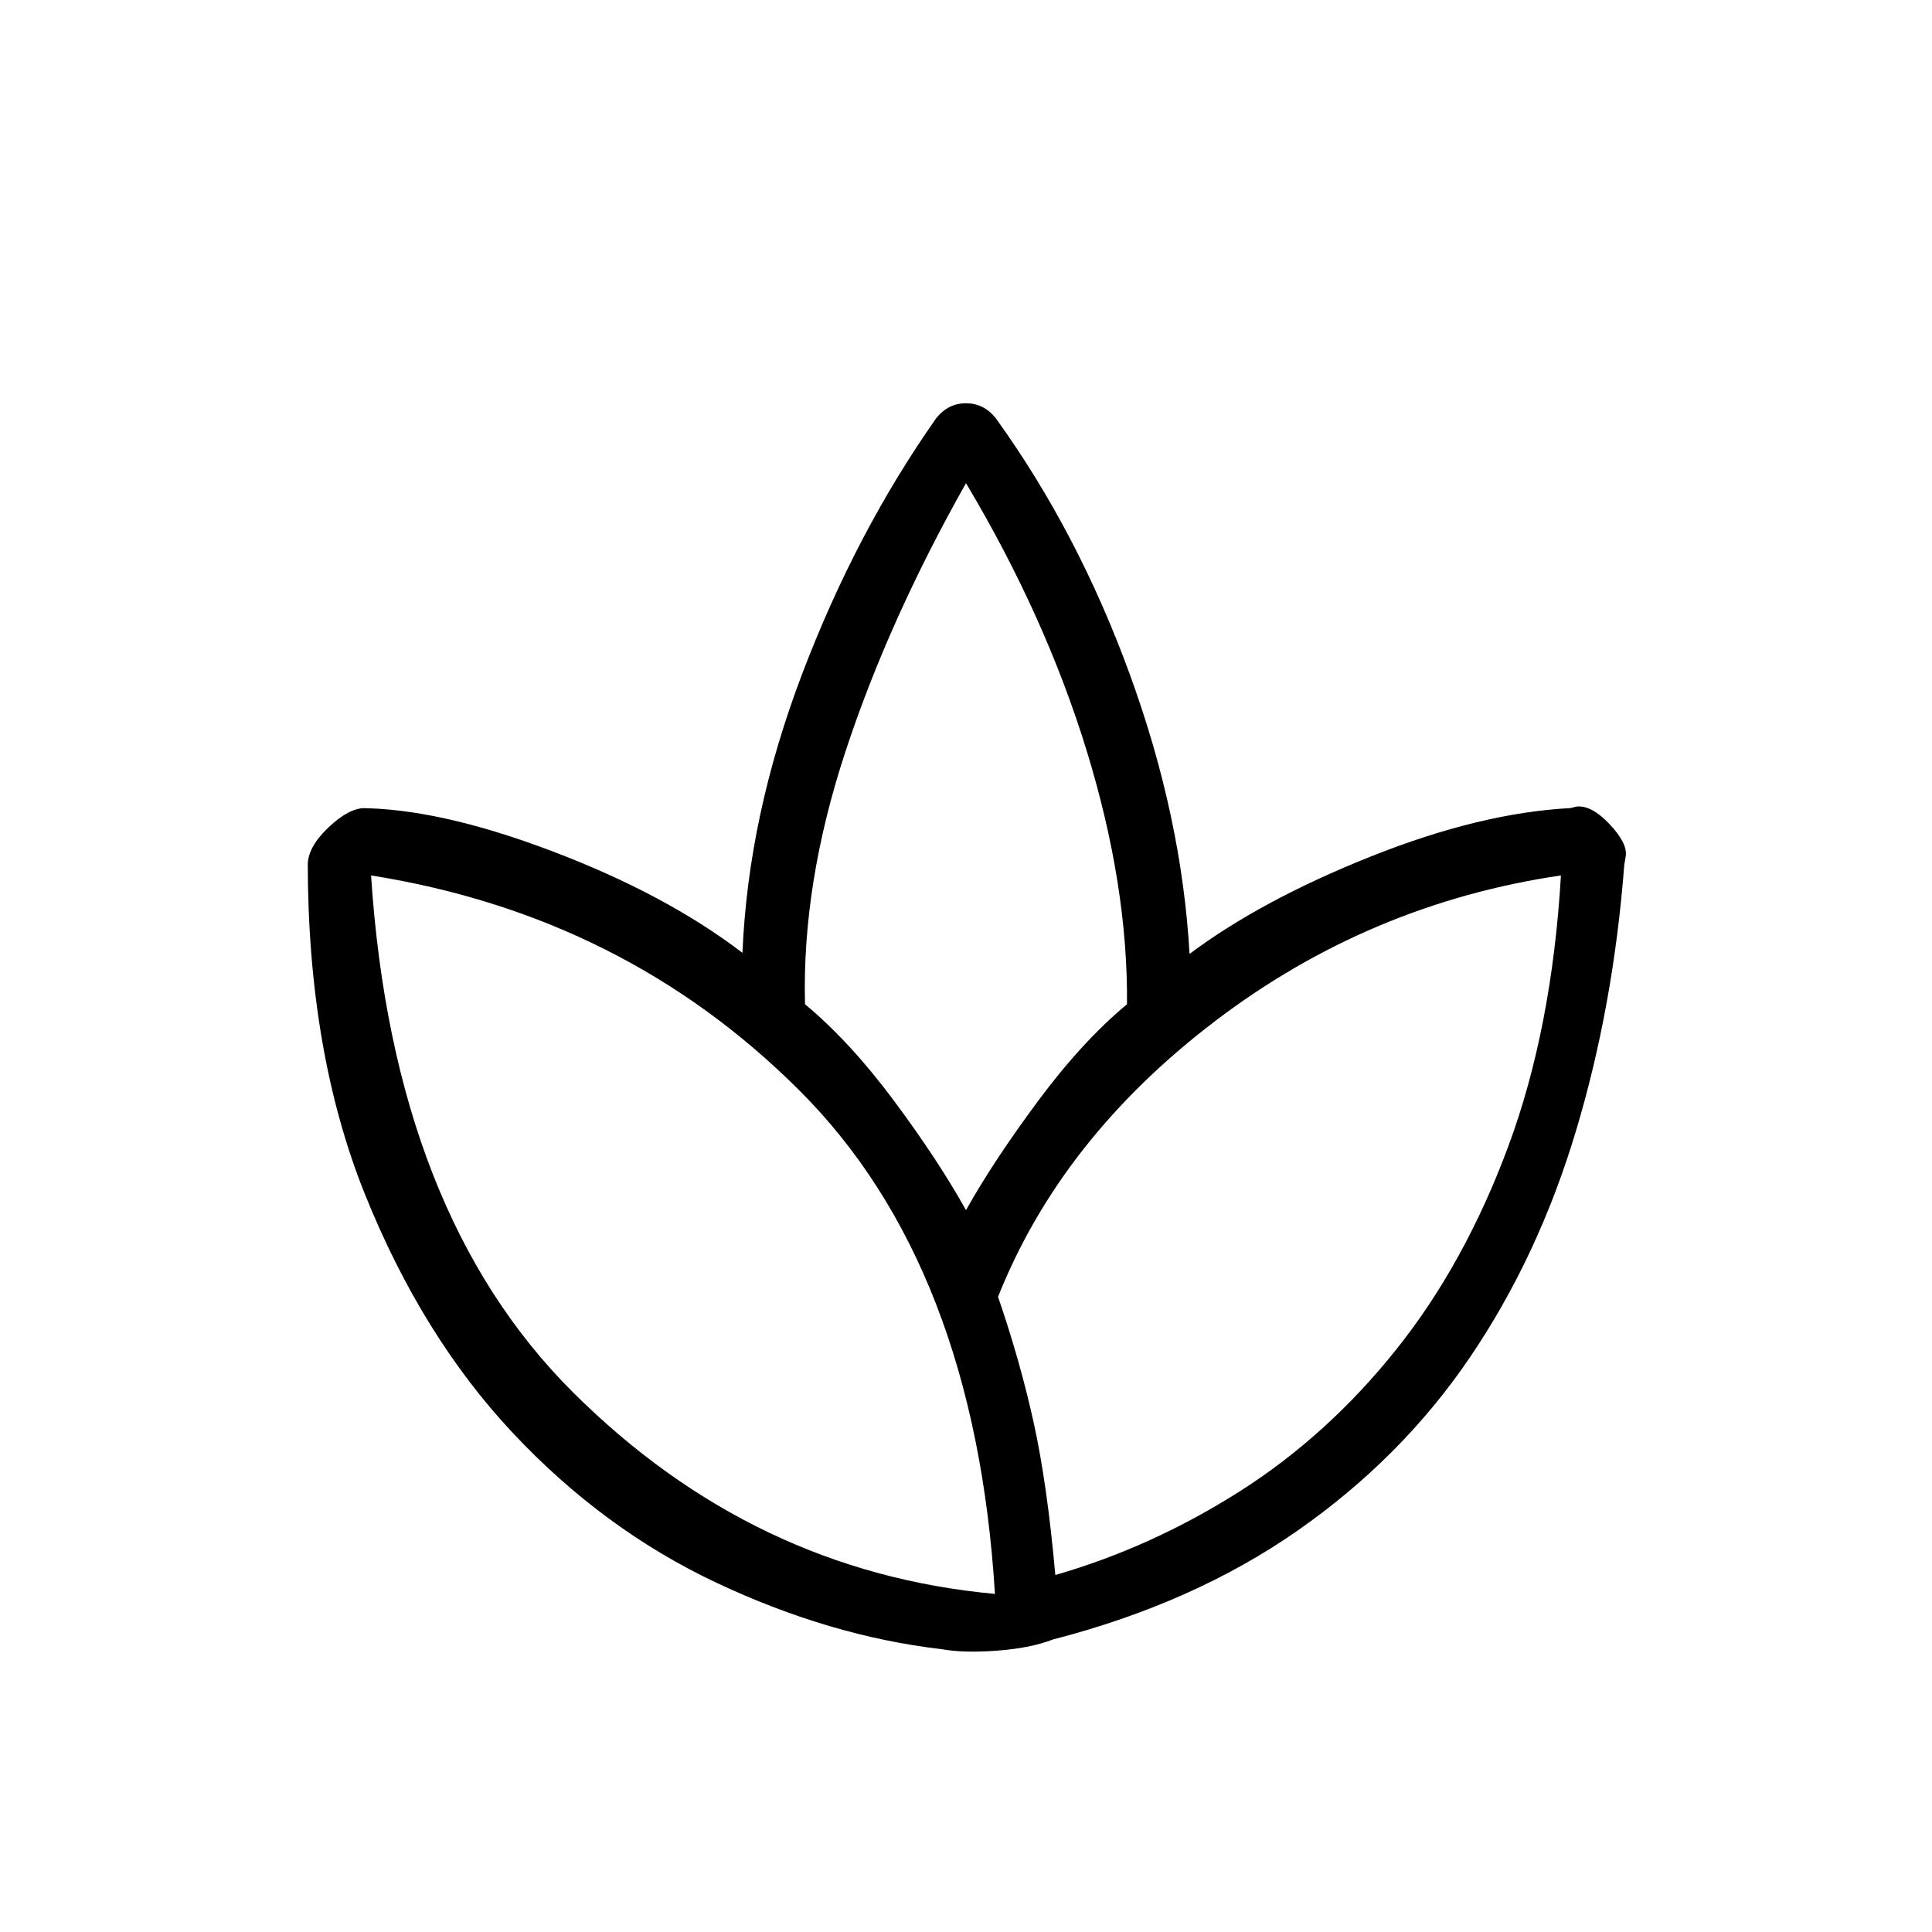 <svg xmlns="http://www.w3.org/2000/svg" height="20" viewBox="0 -960 960 960" width="20"><path d="M467.85-140.54Q412.38-147 356.08-173.5q-56.31-26.5-101.43-74.65-45.11-48.16-73.42-118.7-28.31-70.53-28.31-164.84v1.54q0-8.93 10.2-18.62 10.19-9.69 18.11-9.69h-3.08q39.77 0 96.23 21.42 56.47 21.42 94.54 50.5 2.85-68.08 29.66-138.58 26.8-70.5 66.65-127.11 5.92-7.39 14.77-7.39t14.77 7.39q40.85 56.61 66.65 127.38 25.81 70.77 29.66 138.85 35.77-26.77 90.19-48.46 54.42-21.69 99.04-24l3.07-.77q7.39-.77 16.31 8.65 8.93 9.43 8.16 15.81l-.77 4.62q-5.39 70.3-24.12 132.53-18.73 62.24-52.61 112.16-33.89 49.92-85.58 86t-121.46 54.08q-11 4.3-27.73 5.57-16.73 1.27-27.73-.73ZM494.38-168q-10-163-97-250t-213-107q-2 0 0 0 11 168 100.5 257t209.5 100q2 0 0 0ZM400-461q22.31 18.54 44.15 47.88Q466-383.77 480-358.69q13.46-24.08 35.58-53.93Q537.69-442.46 560-461q.54-58.85-19.96-125.73-20.5-66.89-60.04-133.19l.5.5-.5-.5q-38.54 68.3-60.04 133.8Q398.46-520.62 400-461Zm95.92 145.38q11 32 17.73 62.62 6.73 30.62 10.73 75.62 48-13.85 91.58-41.54 43.58-27.7 77.69-70.35 34.12-42.65 55.81-101.11 21.69-58.47 26.16-134.62 0-2 0 0-95.08 14-171.7 72.27-76.61 58.27-108 137.11Z"/></svg>